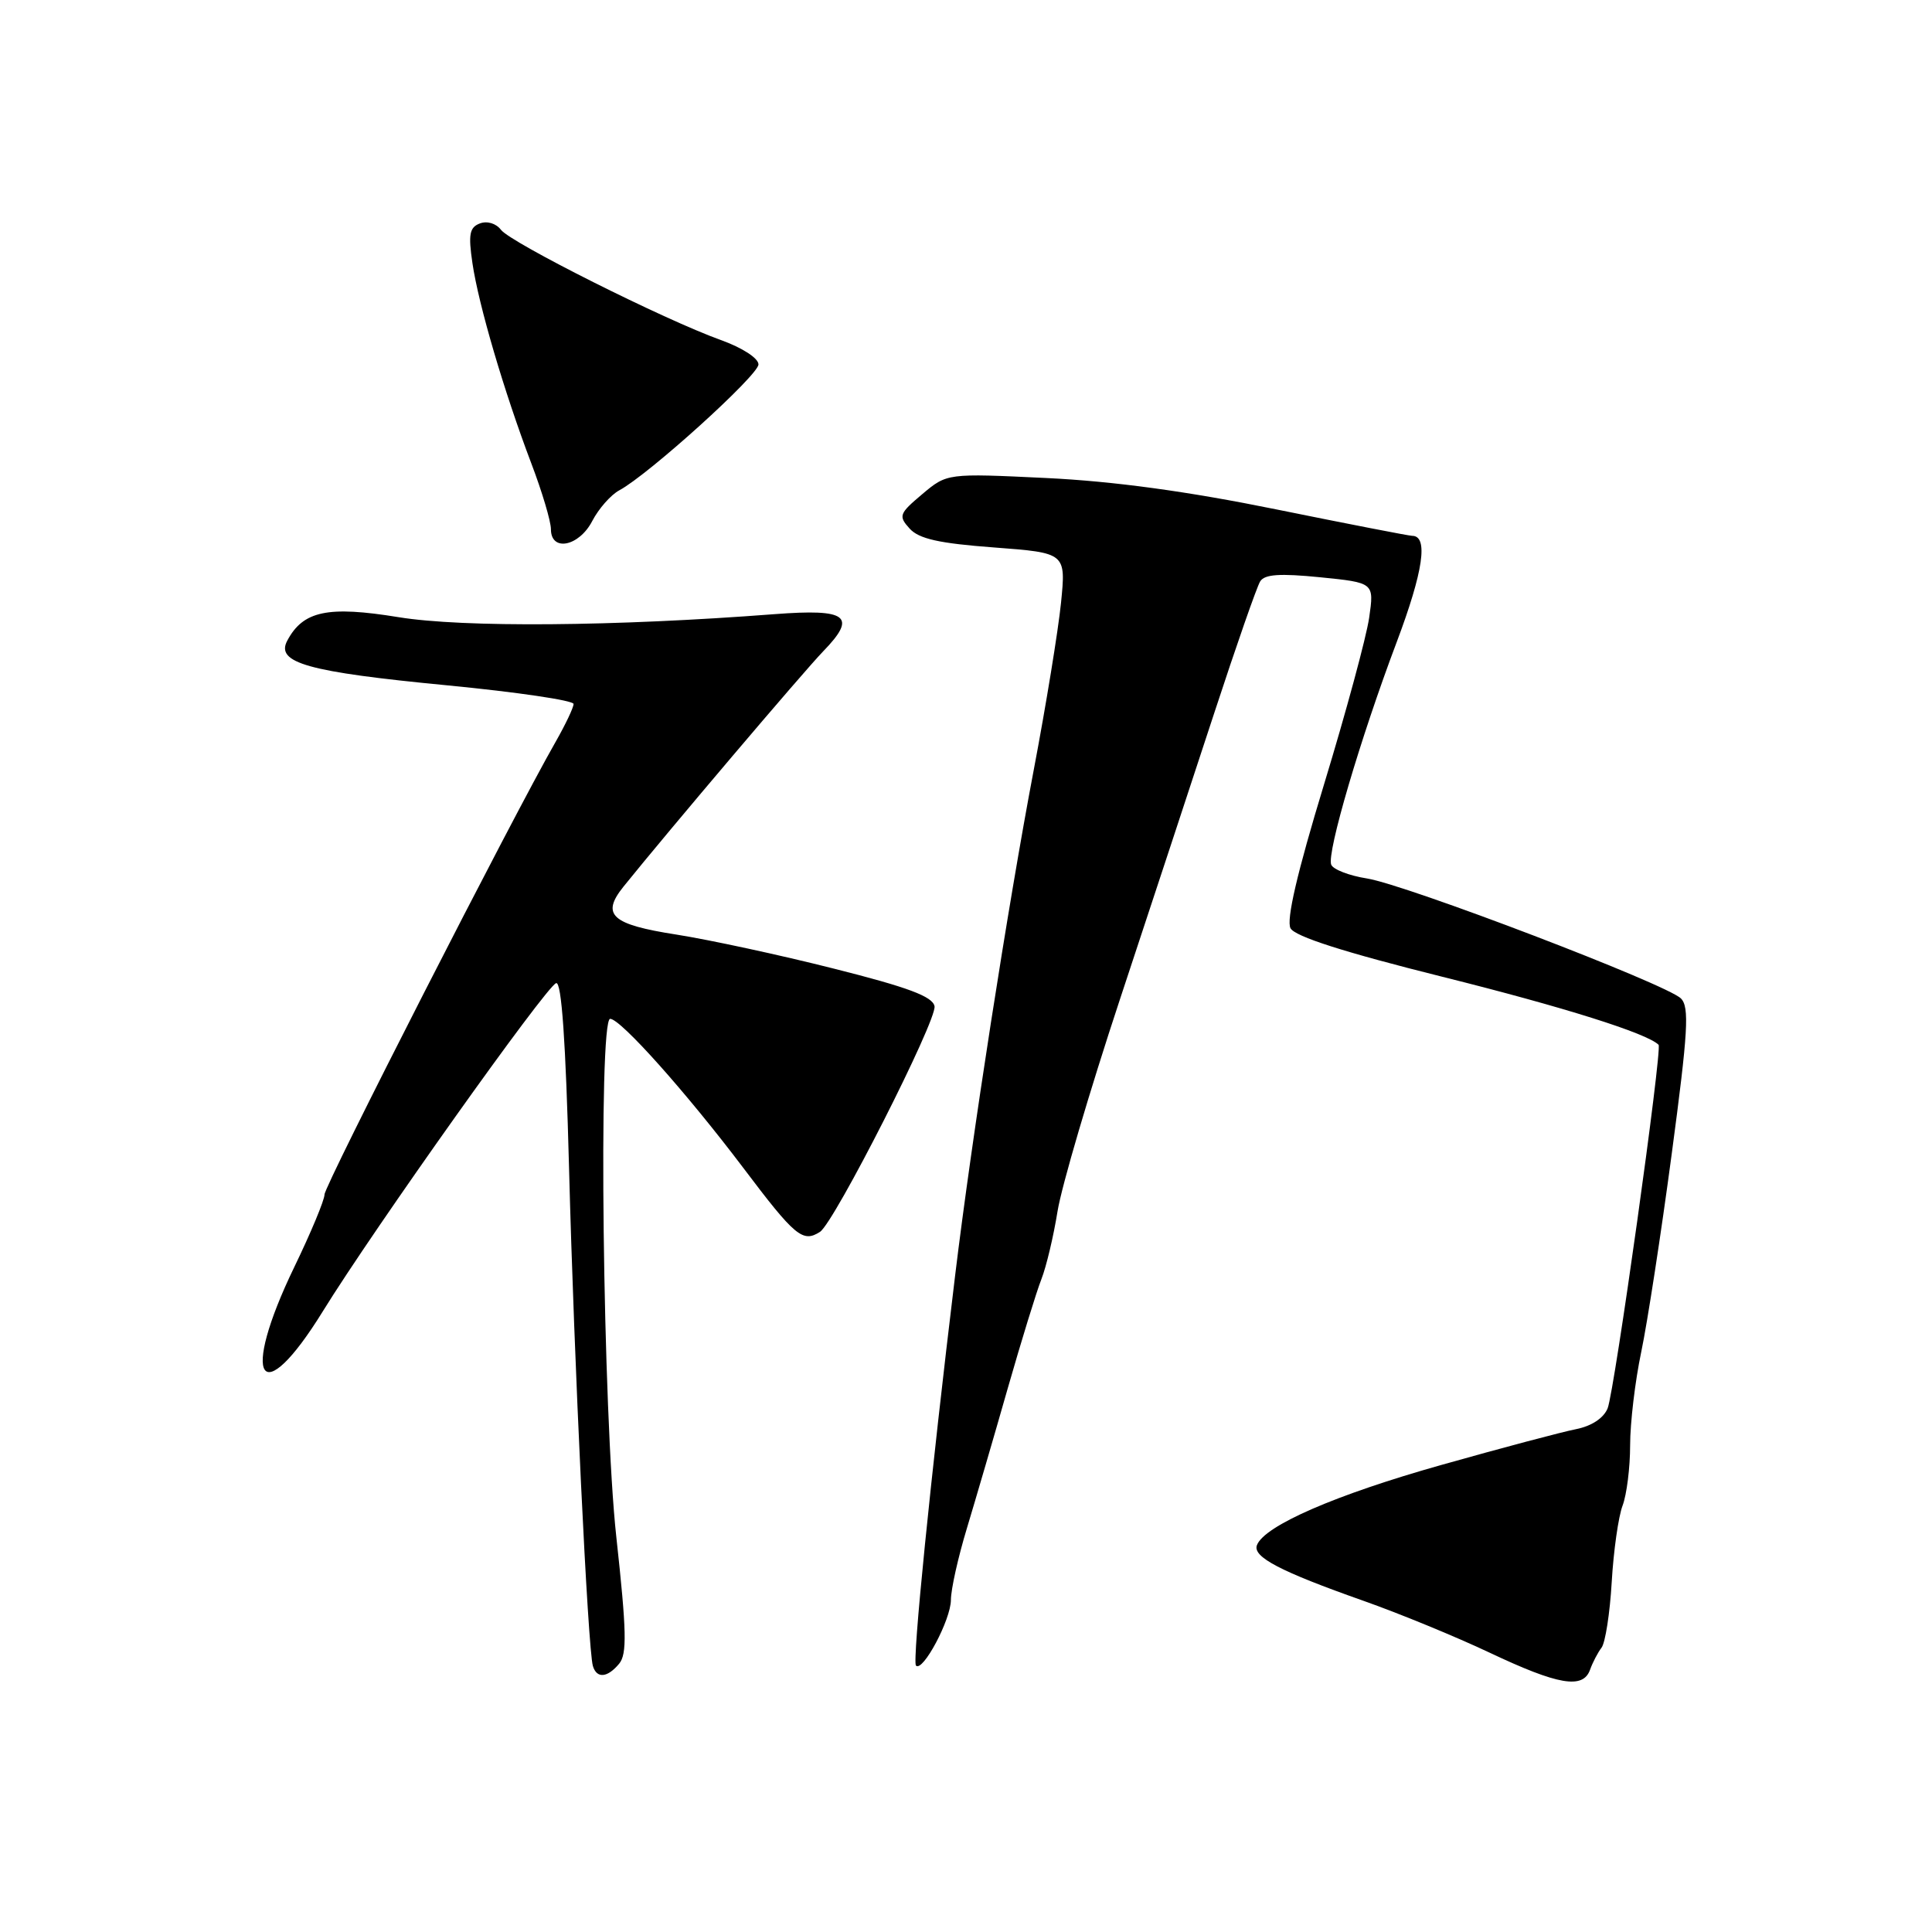 <?xml version="1.0" encoding="UTF-8" standalone="no"?>
<!DOCTYPE svg PUBLIC "-//W3C//DTD SVG 1.1//EN" "http://www.w3.org/Graphics/SVG/1.1/DTD/svg11.dtd" >
<svg xmlns="http://www.w3.org/2000/svg" xmlns:xlink="http://www.w3.org/1999/xlink" version="1.1" viewBox="0 0 256 256">
 <g >
 <path fill="currentColor"
d=" M 210.69 221.25 C 211.03 220.29 211.72 218.97 212.21 218.33 C 212.71 217.68 213.32 213.77 213.56 209.64 C 213.80 205.50 214.45 200.94 215.00 199.50 C 215.55 198.05 216.00 194.45 216.00 191.50 C 216.00 188.55 216.66 182.99 217.47 179.15 C 218.28 175.30 220.10 163.50 221.51 152.91 C 223.68 136.69 223.87 133.44 222.73 132.30 C 220.84 130.41 186.37 117.24 181.12 116.40 C 178.76 116.03 176.63 115.20 176.39 114.57 C 175.79 113.01 180.24 97.88 185.07 85.08 C 188.60 75.70 189.29 71.00 187.12 71.00 C 186.71 71.00 178.59 69.42 169.08 67.49 C 157.32 65.10 147.57 63.77 138.64 63.34 C 125.49 62.71 125.49 62.71 122.20 65.48 C 119.14 68.06 119.02 68.37 120.53 70.04 C 121.76 71.40 124.44 72.00 131.70 72.54 C 141.25 73.26 141.25 73.26 140.59 79.88 C 140.22 83.52 138.60 93.47 136.98 102.00 C 133.57 119.93 128.74 150.97 126.56 169.00 C 123.31 195.82 120.86 220.20 121.37 220.70 C 122.27 221.61 125.99 214.62 126.00 212.00 C 126.00 210.62 126.95 206.35 128.12 202.50 C 129.28 198.65 131.72 190.32 133.52 184.00 C 135.33 177.68 137.34 171.15 137.99 169.50 C 138.64 167.85 139.60 163.80 140.13 160.50 C 140.66 157.20 144.37 144.60 148.37 132.50 C 152.37 120.40 158.02 103.26 160.92 94.40 C 163.82 85.55 166.54 77.74 166.98 77.04 C 167.56 76.09 169.58 75.96 174.92 76.49 C 182.09 77.21 182.09 77.21 181.42 81.86 C 181.05 84.41 178.36 94.35 175.44 103.94 C 171.87 115.66 170.42 121.91 171.00 123.00 C 171.59 124.09 178.07 126.17 191.13 129.43 C 207.20 133.44 218.25 136.92 219.77 138.44 C 220.29 138.96 213.93 184.34 213.02 186.61 C 212.49 187.91 210.90 188.96 208.84 189.37 C 207.00 189.73 198.97 191.86 191.00 194.11 C 176.97 198.06 167.54 202.16 166.55 204.74 C 165.95 206.30 169.63 208.22 180.65 212.11 C 185.39 213.78 192.93 216.88 197.39 218.99 C 206.48 223.29 209.76 223.85 210.69 221.25 Z  M 82.04 220.45 C 83.10 219.17 83.03 216.14 81.67 203.70 C 79.88 187.40 79.26 135.00 80.85 135.00 C 82.23 135.00 90.93 144.75 98.49 154.75 C 105.36 163.86 106.37 164.69 108.65 163.23 C 110.55 162.01 124.18 135.16 123.83 133.33 C 123.58 132.04 120.31 130.82 110.50 128.35 C 103.35 126.54 93.97 124.52 89.65 123.84 C 81.02 122.50 79.61 121.23 82.61 117.49 C 88.47 110.21 106.44 89.03 109.08 86.30 C 113.61 81.63 112.31 80.64 102.62 81.38 C 81.41 83.01 61.37 83.17 52.82 81.78 C 43.43 80.25 40.17 80.94 38.07 84.88 C 36.48 87.83 40.74 89.03 59.25 90.81 C 68.46 91.70 76.00 92.81 76.00 93.28 C 76.00 93.76 74.92 96.02 73.61 98.32 C 67.96 108.19 43.00 157.08 43.00 158.28 C 43.00 159.01 41.20 163.33 39.00 167.88 C 31.74 182.89 34.50 187.17 42.78 173.75 C 49.55 162.79 72.35 130.72 73.69 130.27 C 74.41 130.03 74.96 137.97 75.40 154.71 C 76.06 180.24 77.90 218.54 78.56 220.75 C 79.07 222.45 80.49 222.32 82.04 220.45 Z  M 78.48 69.03 C 79.33 67.40 80.94 65.57 82.06 64.97 C 85.94 62.89 100.50 49.72 100.50 48.29 C 100.50 47.46 98.36 46.08 95.50 45.05 C 88.05 42.38 67.67 32.16 66.38 30.45 C 65.73 29.60 64.55 29.24 63.58 29.61 C 62.21 30.13 62.04 31.07 62.60 34.87 C 63.41 40.39 66.79 51.88 70.39 61.37 C 71.83 65.15 73.00 69.08 73.00 70.12 C 73.00 73.16 76.73 72.42 78.48 69.03 Z "/>
</g>
</svg>